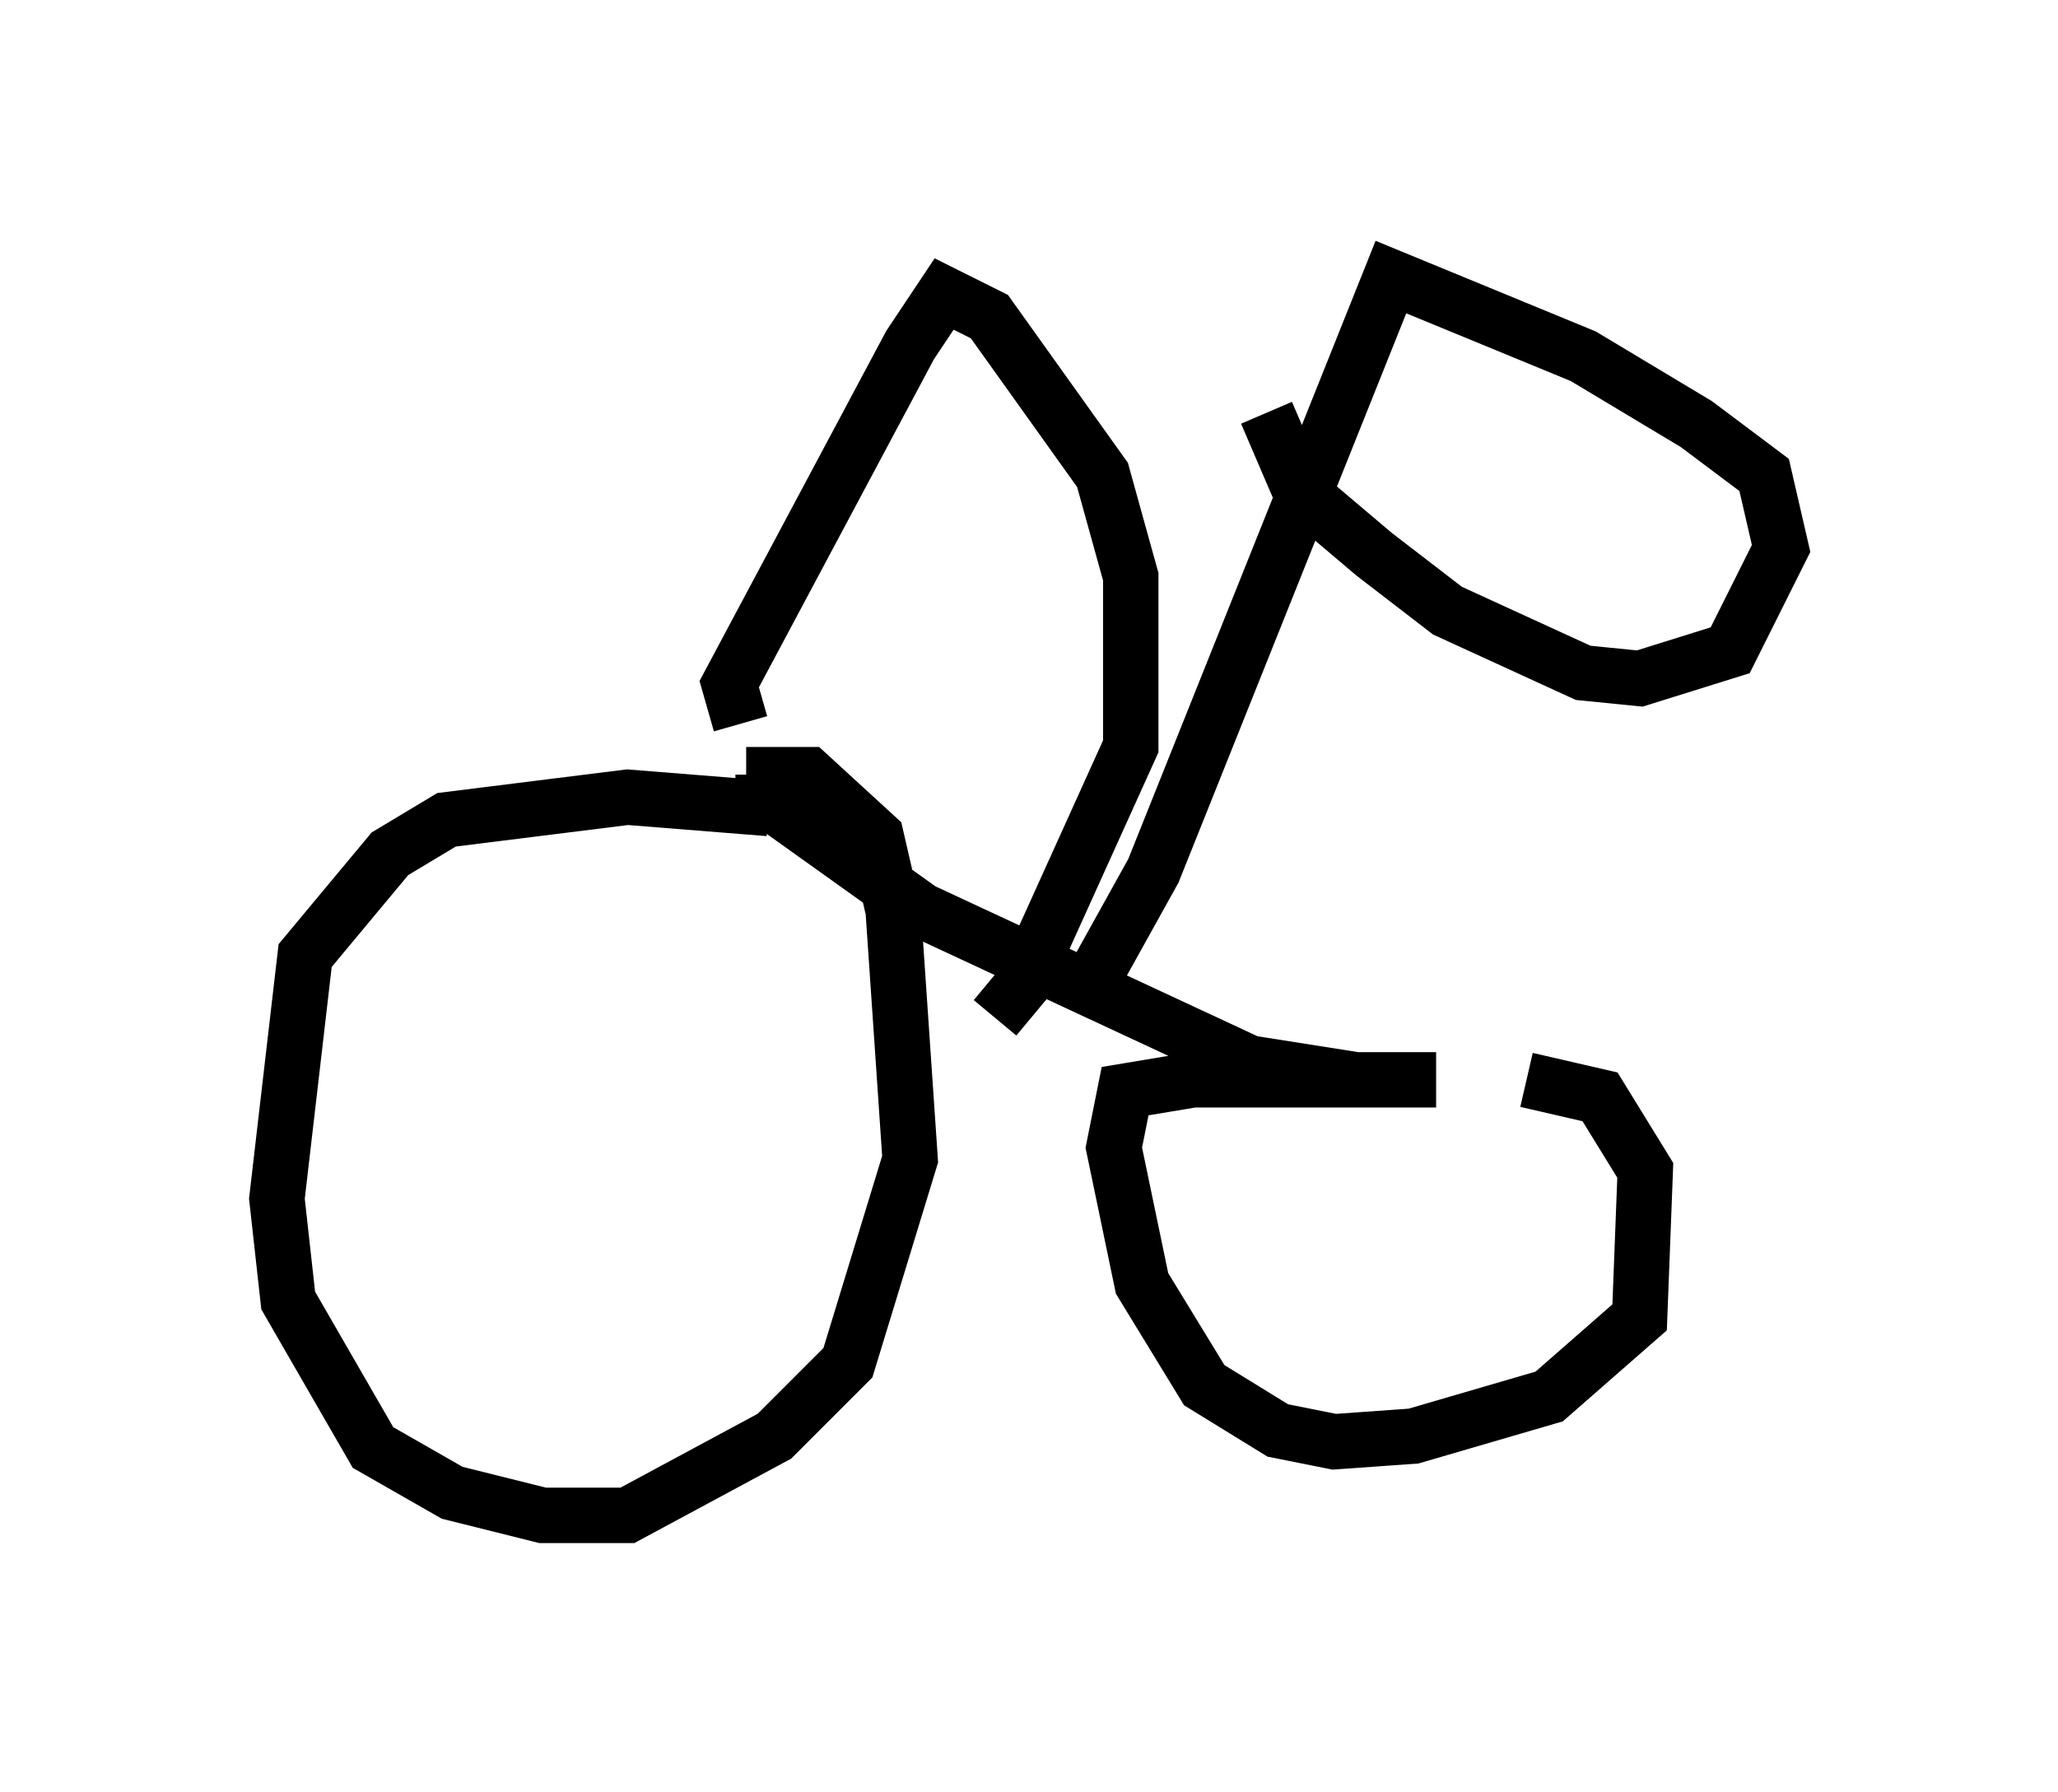 <?xml version="1.0" encoding="utf-8" ?>
<svg baseProfile="full" height="32.356" version="1.1" width="37.154" xmlns="http://www.w3.org/2000/svg" xmlns:ev="http://www.w3.org/2001/xml-events" xmlns:xlink="http://www.w3.org/1999/xlink"><defs /><rect fill="white" height="32.356" width="37.154" x="0" y="0" /><path d="M27.969, 20.109 m-2.042, -0.613 l-4.39, 0.0 -1.225, 0.204 l-0.204, 1.021 0.51, 2.45 l1.123, 1.838 1.327, 0.817 l1.021, 0.204 1.429, -0.102 l2.45, -0.715 1.633, -1.429 l0.102, -2.654 -0.817, -1.327 l-1.327, -0.306 m-13.679, -4.9 l-2.552, -0.204 -3.267, 0.408 l-1.021, 0.613 -1.531, 1.838 l-0.51, 4.39 0.204, 1.838 l1.531, 2.654 1.429, 0.817 l1.633, 0.408 1.531, 0.0 l2.654, -1.429 1.327, -1.327 l1.123, -3.675 -0.306, -4.492 l-0.306, -1.327 -1.225, -1.123 l-1.123, 0.0 m0.306, 0.0 l0.0, 0.408 2.858, 2.042 l5.921, 2.756 1.94, 0.306 m-11.127, -6.431 l-0.204, -0.715 3.267, -6.125 l0.613, -0.919 0.817, 0.408 l2.042, 2.858 0.51, 1.838 l0.0, 3.063 -1.94, 4.288 l-0.51, 0.613 m1.838, -0.817 l1.021, -1.838 4.288, -10.719 l3.471, 1.429 2.042, 1.225 l1.225, 0.919 0.306, 1.327 l-0.919, 1.838 -1.633, 0.51 l-1.021, -0.102 -2.45, -1.123 l-1.327, -1.021 -1.327, -1.123 l-0.613, -1.429 " fill="none" stroke="black" stroke-width="1" /></svg>